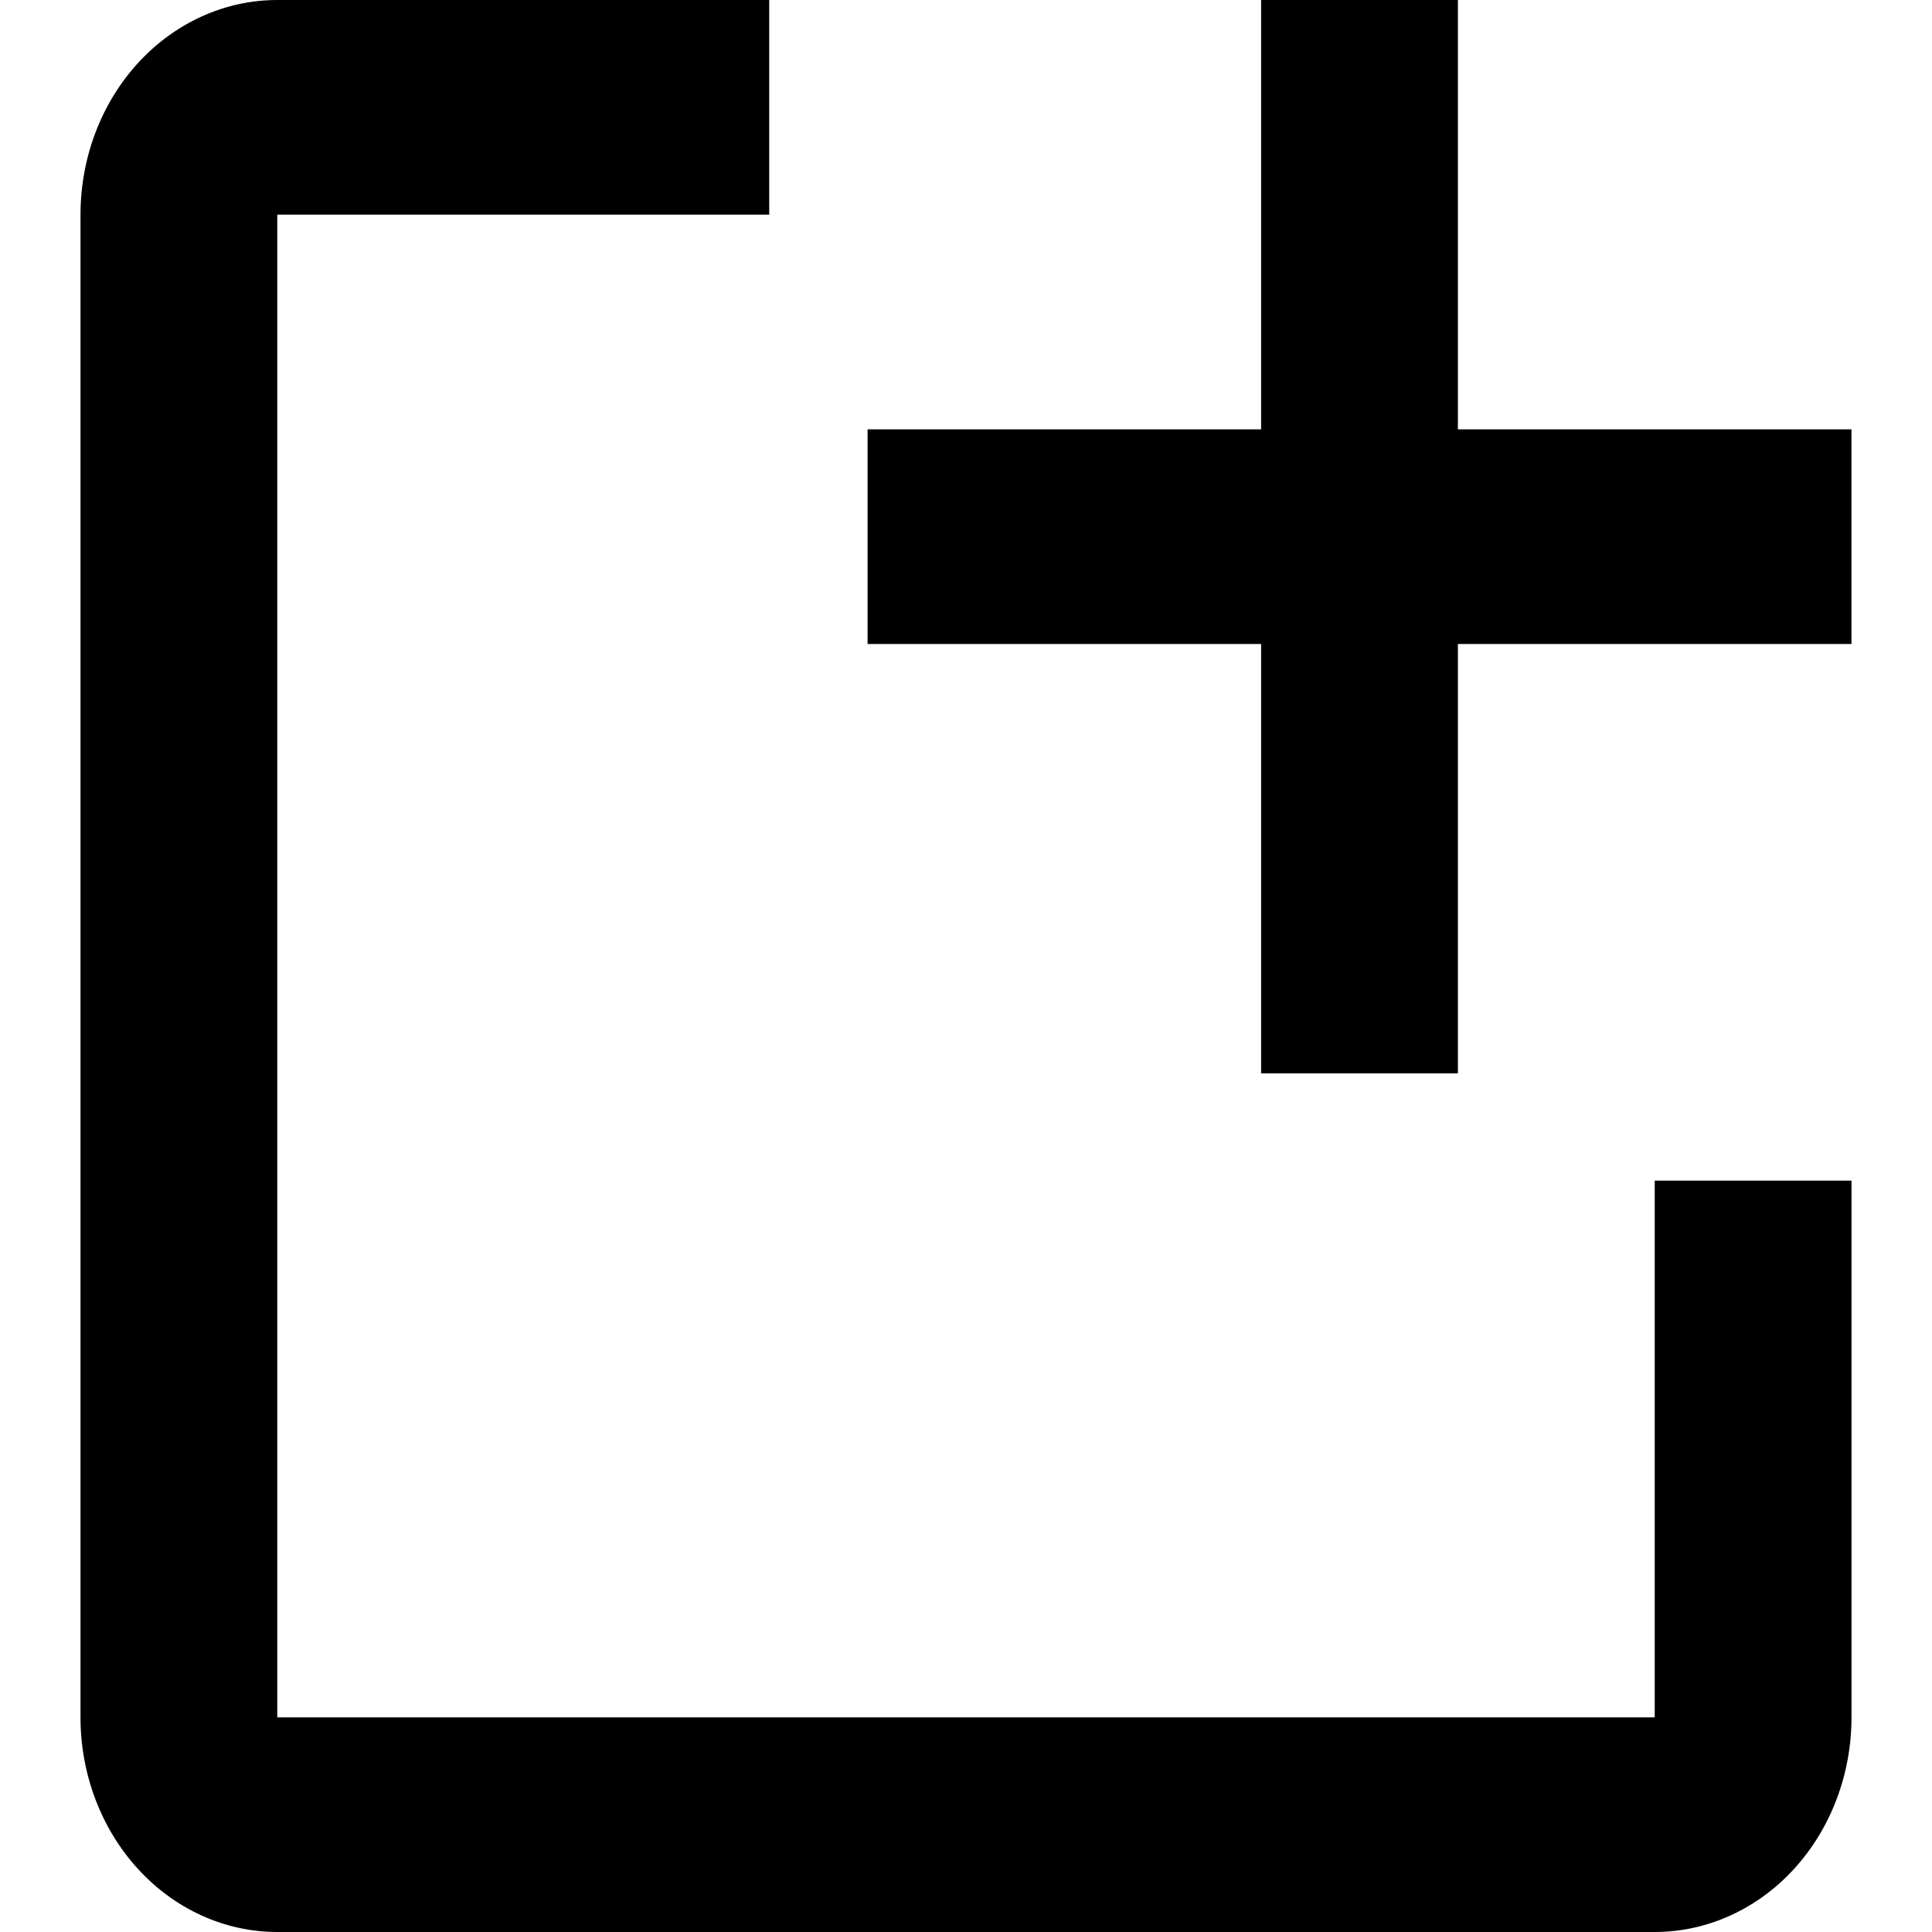 <!--<svg xmlns="http://www.w3.org/2000/svg" width="100" height="100" viewBox="0 0 100 100">
<title>ionicons-v5-a</title>
    <path d="M98.913 61.6068V88.2736C98.913 91.1024 97.7935 93.8156 95.8 95.816C93.807 97.8164 91.1039 98.94 88.2852 98.94H13.8889C11.0702 98.94 8.36687 97.8164 6.37374 95.816C4.38061 93.8156 3.26087 91.1024 3.26087 88.2736V13.6068C3.26087 10.7779 4.38061 8.06476 6.37374 6.06436C8.36687 4.064 11.0702 2.94019 13.8889 2.94019H40.459V13.6068H13.8889V88.2736H88.2852V61.6068H98.913Z"/>
    <path d="M98.9135 24.2735H77.6574V2.94019H67.0291V24.2735H45.773V34.9402H67.0291V56.2736H77.6574V34.9402H98.9135"/>
</svg>-->


<svg xmlns="http://www.w3.org/2000/svg" width="48" height="48" viewBox="0 0 48 48">
    <title>ionicons-v5-a</title>
    <path d="M46 29.333V42.667C46 44.081 45.485 45.438 44.568 46.438C43.651 47.438 42.408 48 41.111 48H6.889C5.592 48 4.349 47.438 3.432 46.438C2.515 45.438 2 44.081 2 42.667V5.333C2 3.919 2.515 2.562 3.432 1.562C4.349 0.562 5.592 0 6.889 0H19.111V5.333H6.889V42.667H41.111V29.333H46Z"/>
    <path d="M45.999 10.667H36.221V0H31.332V10.667H21.555V16H31.332V26.667H36.221V16H45.999"/>
</svg>
